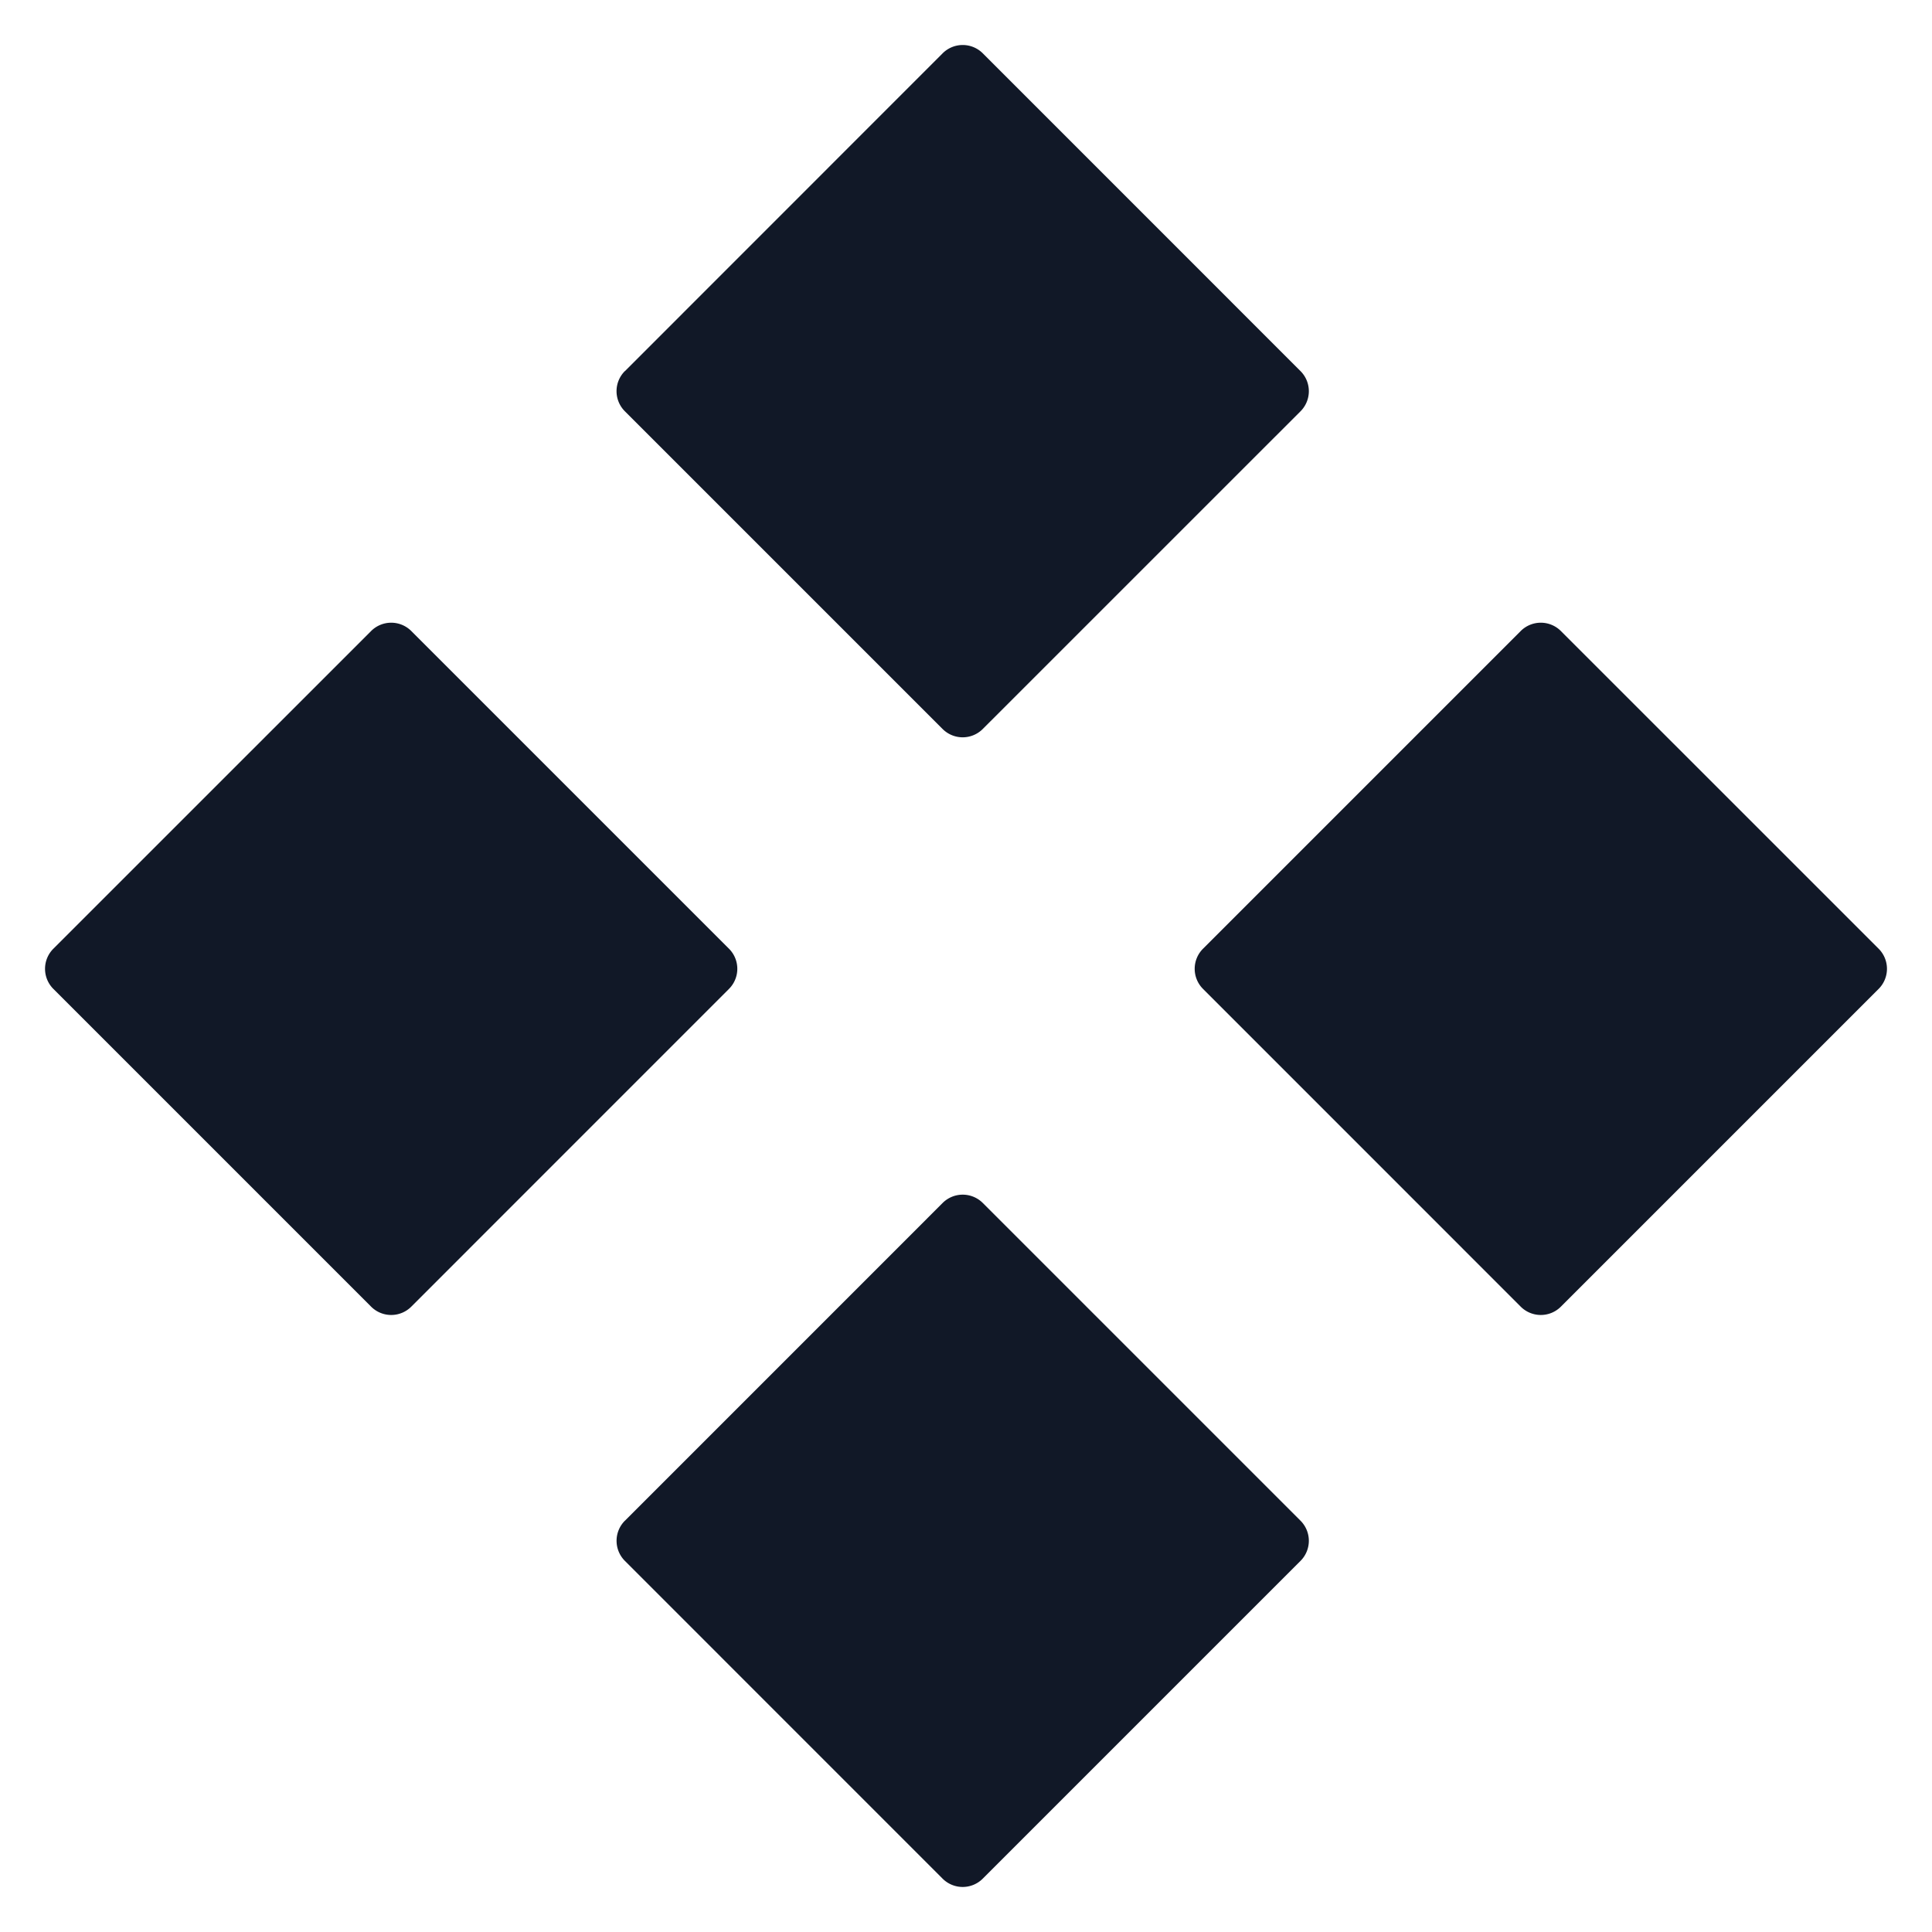 <svg xmlns="http://www.w3.org/2000/svg" width="34" height="34" fill="none" viewBox="0 0 34 34"><path fill="#111827" fill-rule="evenodd" d="M10.997 6.53a.5.5 0 0 0 0 .708l5.591 5.591a.5.5 0 0 0 .707 0l5.592-5.591a.5.5 0 0 0 0-.707L17.296.939a.5.5 0 0 0-.708 0l-5.59 5.592Zm0 20.232a.5.5 0 0 0 0 .707l5.591 5.592a.5.5 0 0 0 .707 0l5.592-5.592a.5.5 0 0 0 0-.707l-5.591-5.591a.5.5 0 0 0-.708 0l-5.59 5.591Zm10.174-9.359a.5.5 0 0 1 0-.707l5.591-5.591a.5.5 0 0 1 .707 0l5.592 5.591a.5.5 0 0 1 0 .707l-5.592 5.592a.5.5 0 0 1-.707 0l-5.591-5.592ZM.939 16.696a.5.5 0 0 0 0 .707l5.592 5.592a.5.5 0 0 0 .707 0l5.591-5.592a.5.5 0 0 0 0-.707l-5.591-5.591a.5.5 0 0 0-.707 0L.939 16.696Z" clip-rule="evenodd"/></svg>